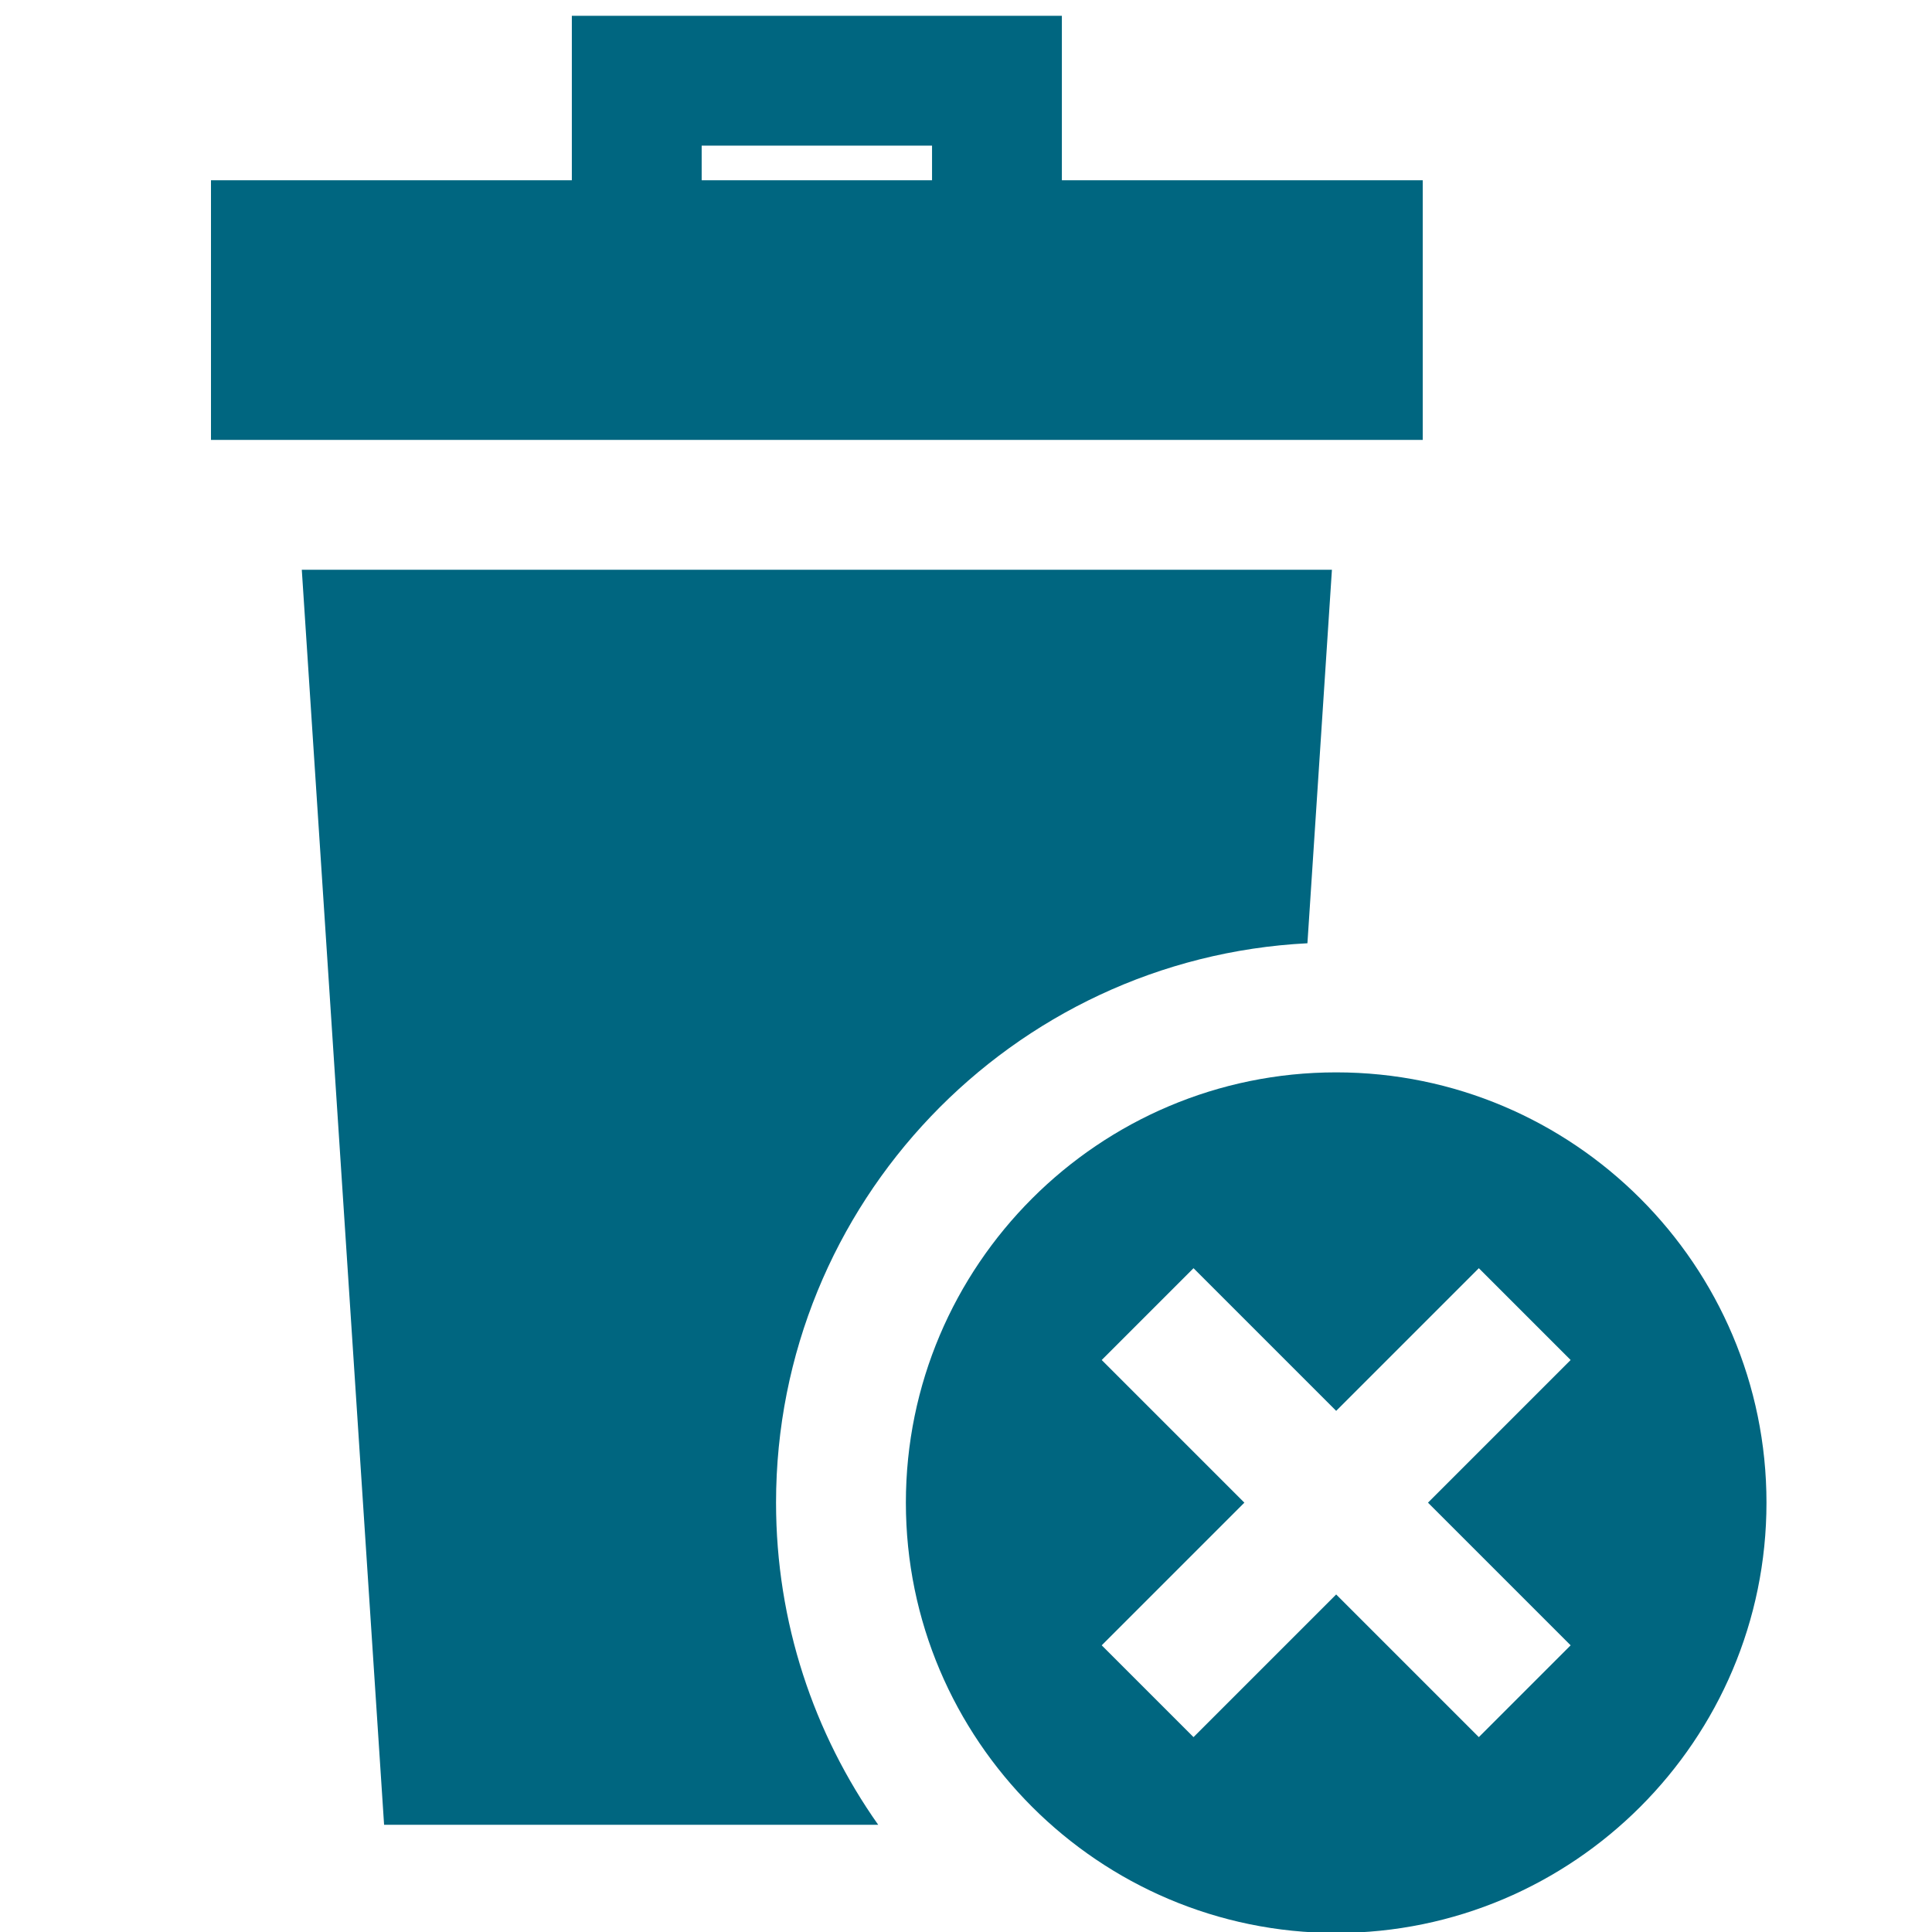 <?xml version="1.0" encoding="UTF-8" standalone="no"?>
<!-- Generator: Adobe Illustrator 19.0.0, SVG Export Plug-In . SVG Version: 6.00 Build 0)  -->

<svg
   xmlns:dc="http://purl.org/dc/elements/1.1/"
   xmlns:cc="http://creativecommons.org/ns#"
   xmlns:rdf="http://www.w3.org/1999/02/22-rdf-syntax-ns#"
   xmlns:svg="http://www.w3.org/2000/svg"
   xmlns="http://www.w3.org/2000/svg"
   xmlns:sodipodi="http://sodipodi.sourceforge.net/DTD/sodipodi-0.dtd"
   xmlns:inkscape="http://www.inkscape.org/namespaces/inkscape"
   version="1.1"
   id="Layer_1"
   x="0px"
   y="0px"
   viewBox="0 0 400 400"
   xml:space="preserve"
   inkscape:version="0.92.1 r15371"
   sodipodi:docname="icon_delete_line.svg"
   width="426.667"
   height="426.667"><defs
     id="defs43" /><sodipodi:namedview
     pagecolor="#ffffff"
     bordercolor="#666666"
     borderopacity="1"
     objecttolerance="10"
     gridtolerance="10"
     guidetolerance="10"
     inkscape:pageopacity="0"
     inkscape:pageshadow="2"
     inkscape:window-width="1855"
     inkscape:window-height="1056"
     id="namedview41"
     showgrid="false"
     inkscape:zoom="0.53273138"
     inkscape:cx="-602.55001"
     inkscape:cy="221.82599"
     inkscape:window-x="65"
     inkscape:window-y="24"
     inkscape:window-maximized="1"
     inkscape:current-layer="Layer_1" /><g
     id="g3"
     transform="matrix(0.896,0,0,0.896,6.242,3.271)"
     style="fill:#006680;fill-opacity:1"><path
       d="M 321.785,38 H 238.401 V 0 H 125.169 V 38 H 41.785 v 60 h 280 z M 155.169,30 h 53.232 v 8 h -53.232 z"
       id="path5"
       inkscape:connector-curvature="0"
       style="fill:#006680;fill-opacity:1" /><path
       d="M 295.142,214.31 300.802,128 H 62.769 l 19.016,290 h 114.172 c -14.861,-21.067 -23.602,-46.746 -23.602,-74.43 0,-69.14 54.494,-125.791 122.787,-129.26 z"
       id="path7"
       inkscape:connector-curvature="0"
       style="fill:#006680;fill-opacity:1" /><path
       d="m 301.785,244.141 c -54.826,0 -99.43,44.604 -99.43,99.429 0,54.825 44.604,99.43 99.43,99.43 54.826,0 99.43,-44.604 99.43,-99.43 0,-54.826 -44.604,-99.429 -99.43,-99.429 z m 54.176,132.392 -21.213,21.213 -32.963,-32.963 -32.963,32.963 -21.213,-21.213 32.963,-32.963 -32.963,-32.963 21.213,-21.213 32.963,32.963 32.963,-32.963 21.213,21.213 -32.963,32.963 z"
       id="path9"
       inkscape:connector-curvature="0"
       style="fill:#006680;fill-opacity:1" /></g><g
     id="g11"
     transform="translate(0,-43)" /><g
     id="g13"
     transform="translate(0,-43)" /><g
     id="g15"
     transform="translate(0,-43)" /><g
     id="g17"
     transform="translate(0,-43)" /><g
     id="g19"
     transform="translate(0,-43)" /><g
     id="g21"
     transform="translate(0,-43)" /><g
     id="g23"
     transform="translate(0,-43)" /><g
     id="g25"
     transform="translate(0,-43)" /><g
     id="g27"
     transform="translate(0,-43)" /><g
     id="g29"
     transform="translate(0,-43)" /><g
     id="g31"
     transform="translate(0,-43)" /><g
     id="g33"
     transform="translate(0,-43)" /><g
     id="g35"
     transform="translate(0,-43)" /><g
     id="g37"
     transform="translate(0,-43)" /><g
     id="g39"
     transform="translate(0,-43)" /></svg>